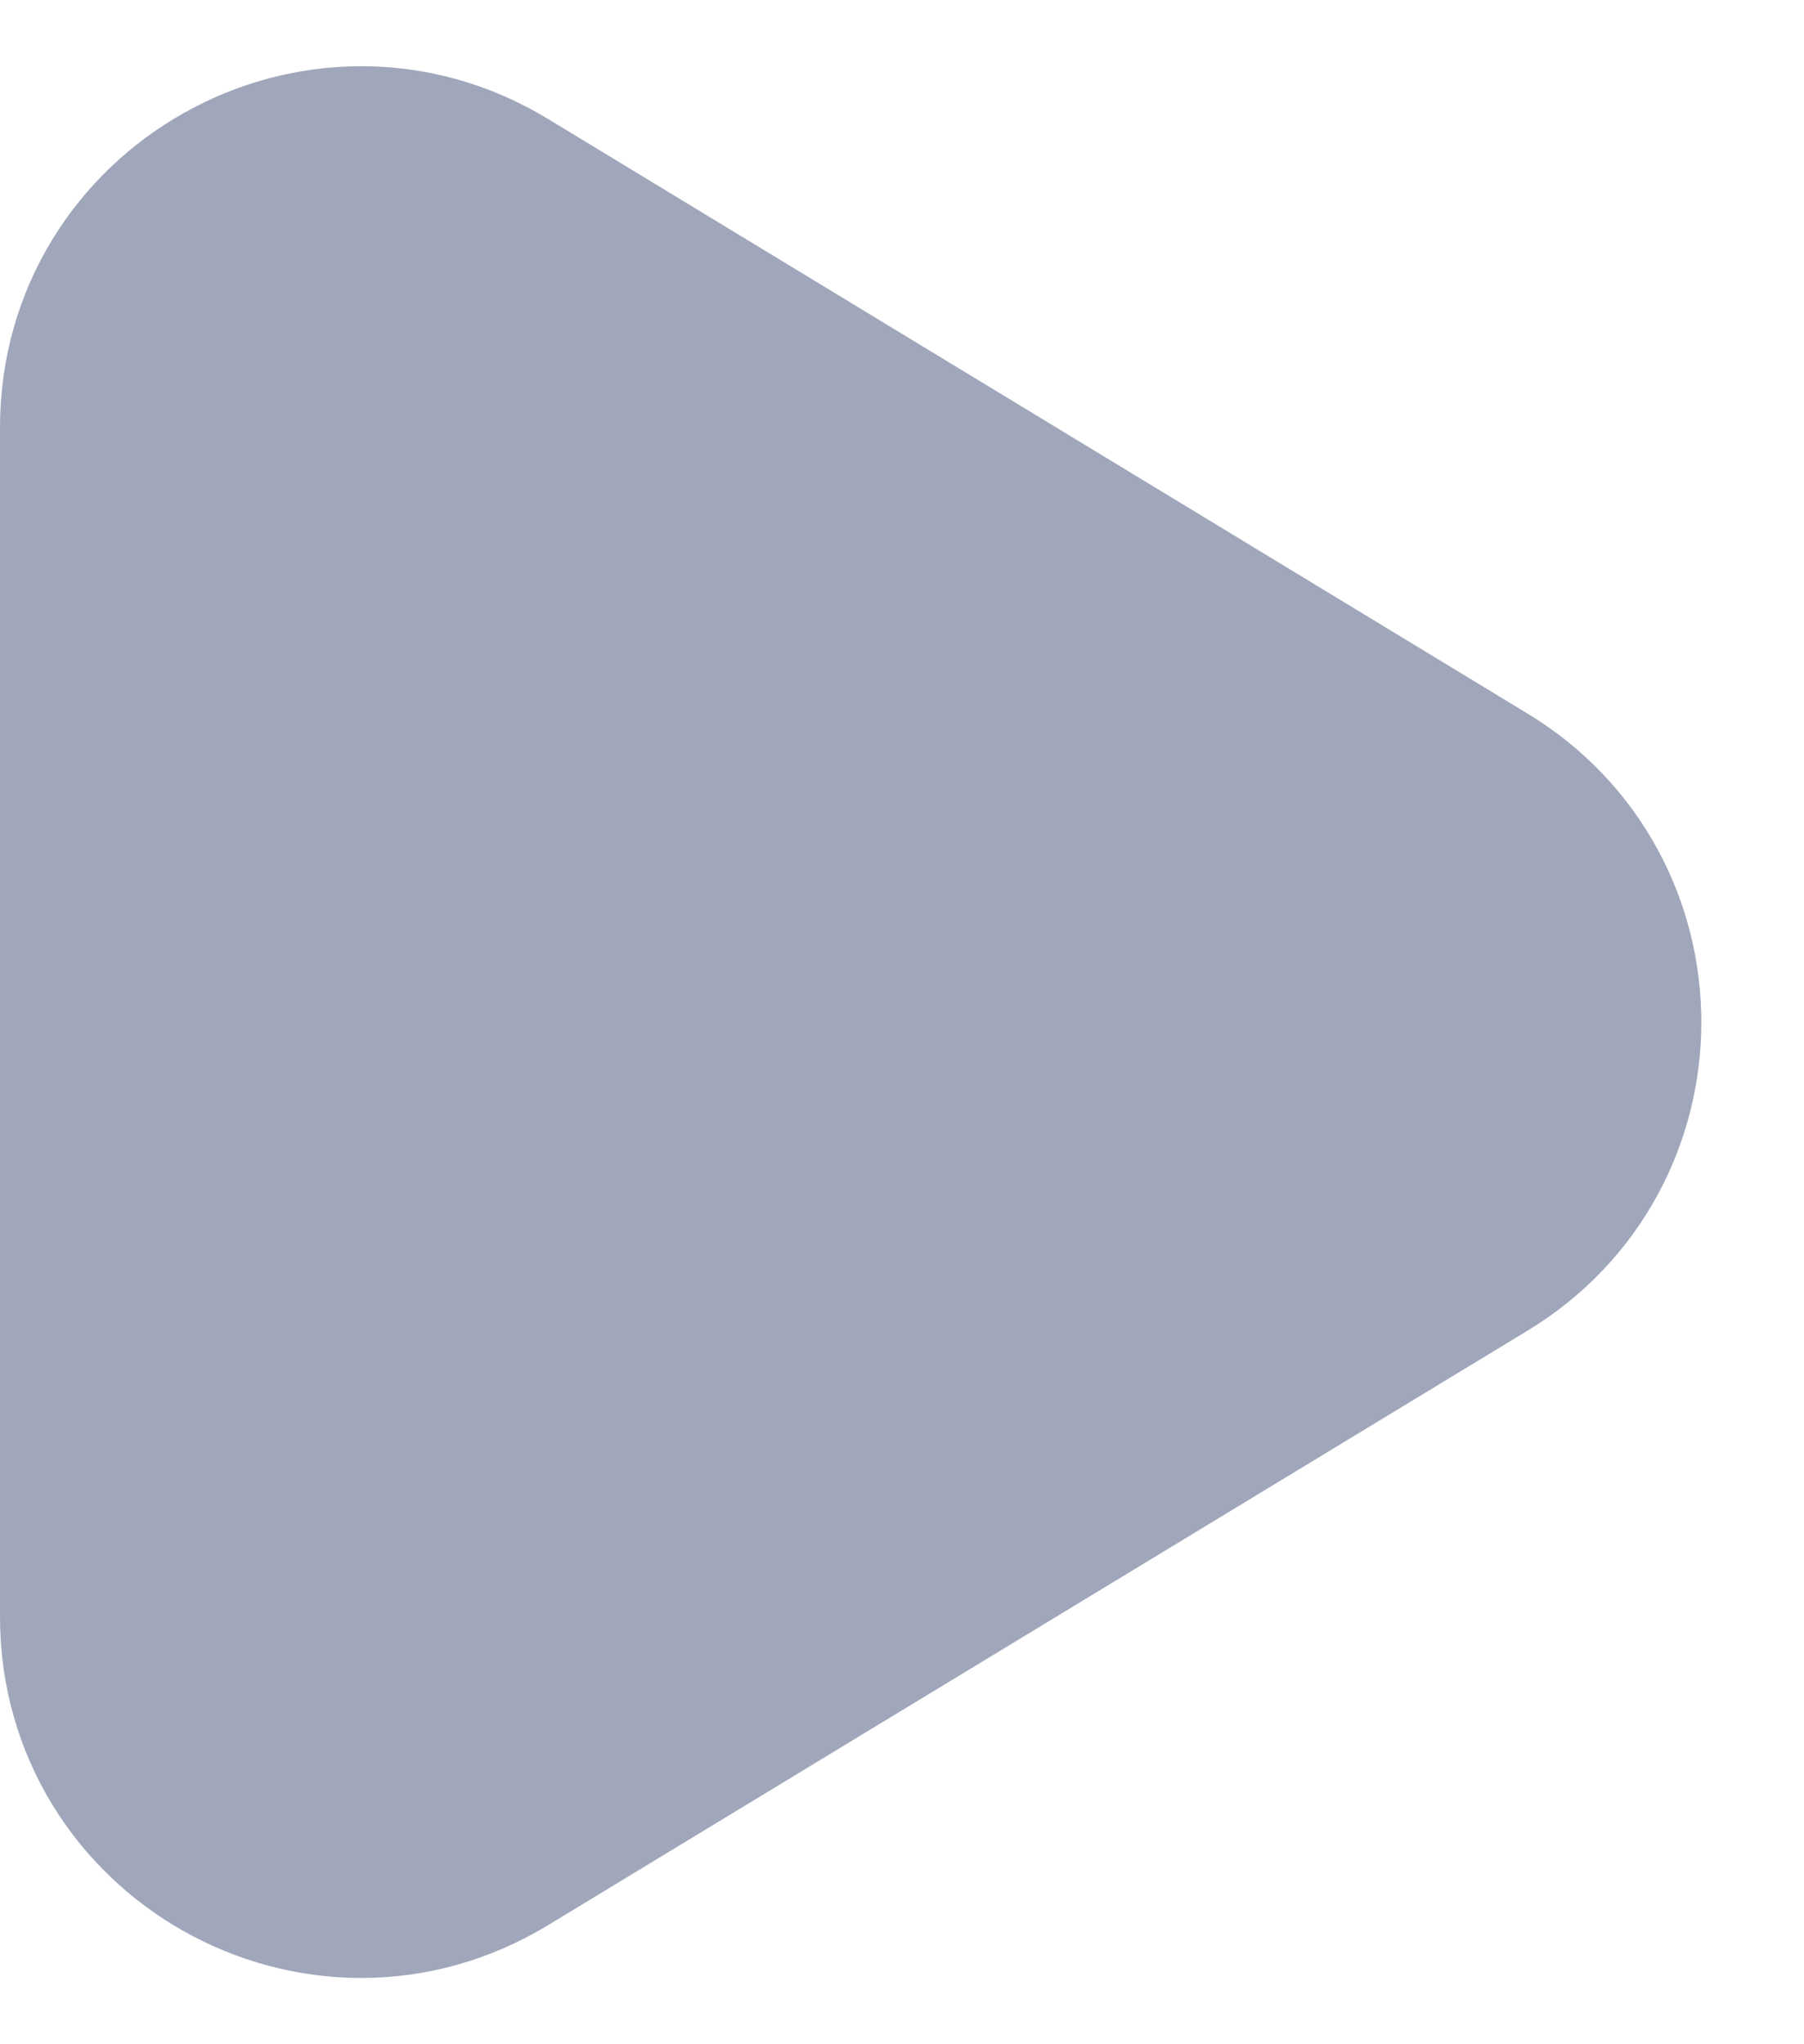 <svg width="15" height="17" viewBox="0 0 15 17" fill="none" xmlns="http://www.w3.org/2000/svg">
<path d="M4.038 1.844C2.705 1.035 1 1.995 1 3.554V13.446C1 15.005 2.705 15.965 4.038 15.155L12.184 10.21C13.467 9.431 13.467 7.569 12.184 6.79L4.038 1.844Z" fill="#A0A7BB" stroke="#A0A7BB" stroke-width="2" stroke-linecap="square" stroke-linejoin="round"/>
</svg>
